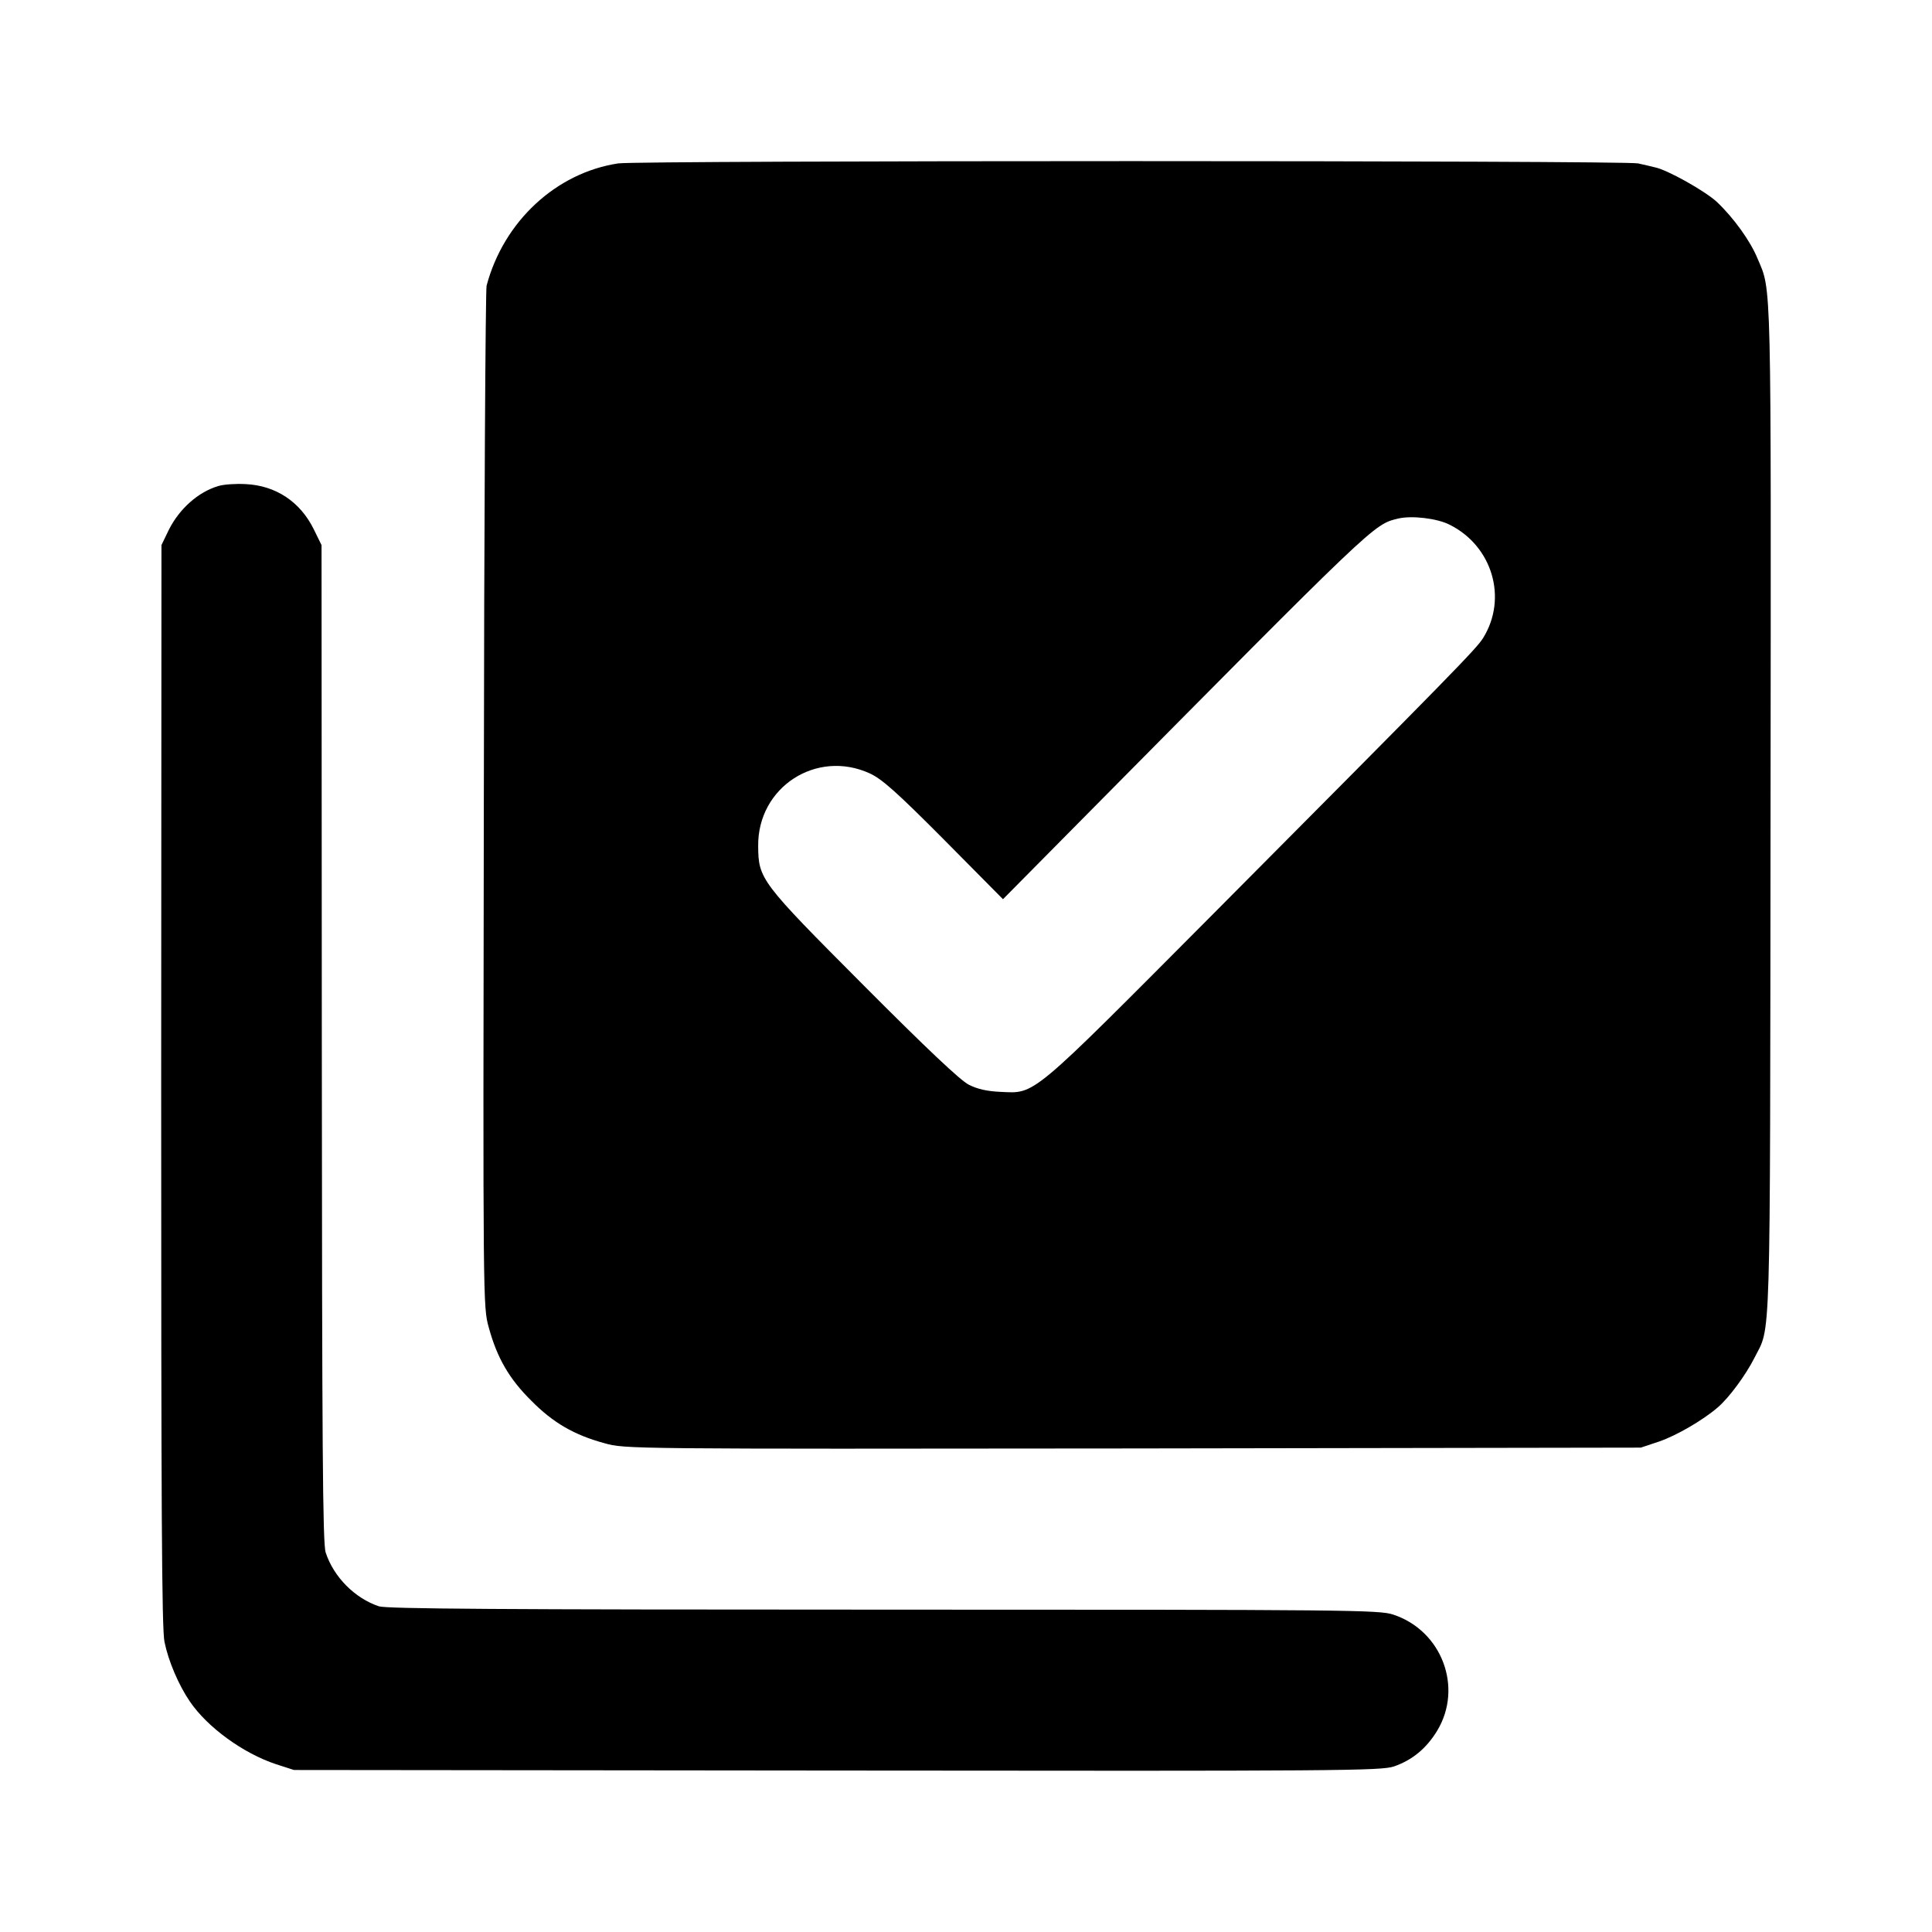 <?xml version="1.0" standalone="no"?>
<!DOCTYPE svg PUBLIC "-//W3C//DTD SVG 20010904//EN"
 "http://www.w3.org/TR/2001/REC-SVG-20010904/DTD/svg10.dtd">
<svg version="1.0" xmlns="http://www.w3.org/2000/svg"
 width="700pt" height="700pt" viewBox="0 0 700 700"
 preserveAspectRatio="xMidYMid meet">
<g transform="translate(0,700) scale(0.1,-0.1)"
fill="#000000" stroke="none">
<path d="M2240 6408 c-225 -34 -415 -210 -477 -443 -4 -16 -9 -856 -10 -1865
-3 -1830 -3 -1835 18 -1910 30 -110 74 -186 154 -265 79 -80 155 -124 265
-154 75 -21 79 -21 1915 -19 l1840 3 66 22 c64 22 160 78 213 124 41 35 101
117 132 178 61 122 57 -13 59 1986 2 1956 4 1878 -47 1998 -26 64 -87 148
-147 205 -43 40 -182 118 -226 126 -11 3 -38 9 -60 14 -51 11 -3618 11 -3695
0z m3012 -1309 c155 -77 211 -266 122 -410 -24 -39 -101 -118 -985 -1007 -661
-664 -636 -644 -764 -638 -48 2 -84 10 -115 26 -30 15 -153 131 -380 359 -376
377 -382 386 -383 506 -2 213 211 351 404 263 44 -20 98 -68 269 -240 l214
-216 275 278 c1080 1091 1067 1079 1156 1101 49 12 142 1 187 -22z"/>
<path d="M791 5239 c-74 -22 -141 -83 -179 -158 l-27 -56 -1 -1956 c0 -1536 2
-1970 12 -2018 14 -69 51 -156 92 -216 64 -94 194 -188 312 -227 l65 -21 1968
-2 c1828 -2 1971 -1 2018 15 66 23 117 65 156 129 95 157 17 363 -159 421 -50
17 -158 18 -1845 18 -1405 0 -1800 3 -1830 12 -87 29 -164 106 -193 195 -11
32 -13 392 -14 1845 l-1 1805 -28 57 c-49 100 -138 159 -247 164 -36 2 -80 -1
-99 -7z"/>
</g>
</svg>
